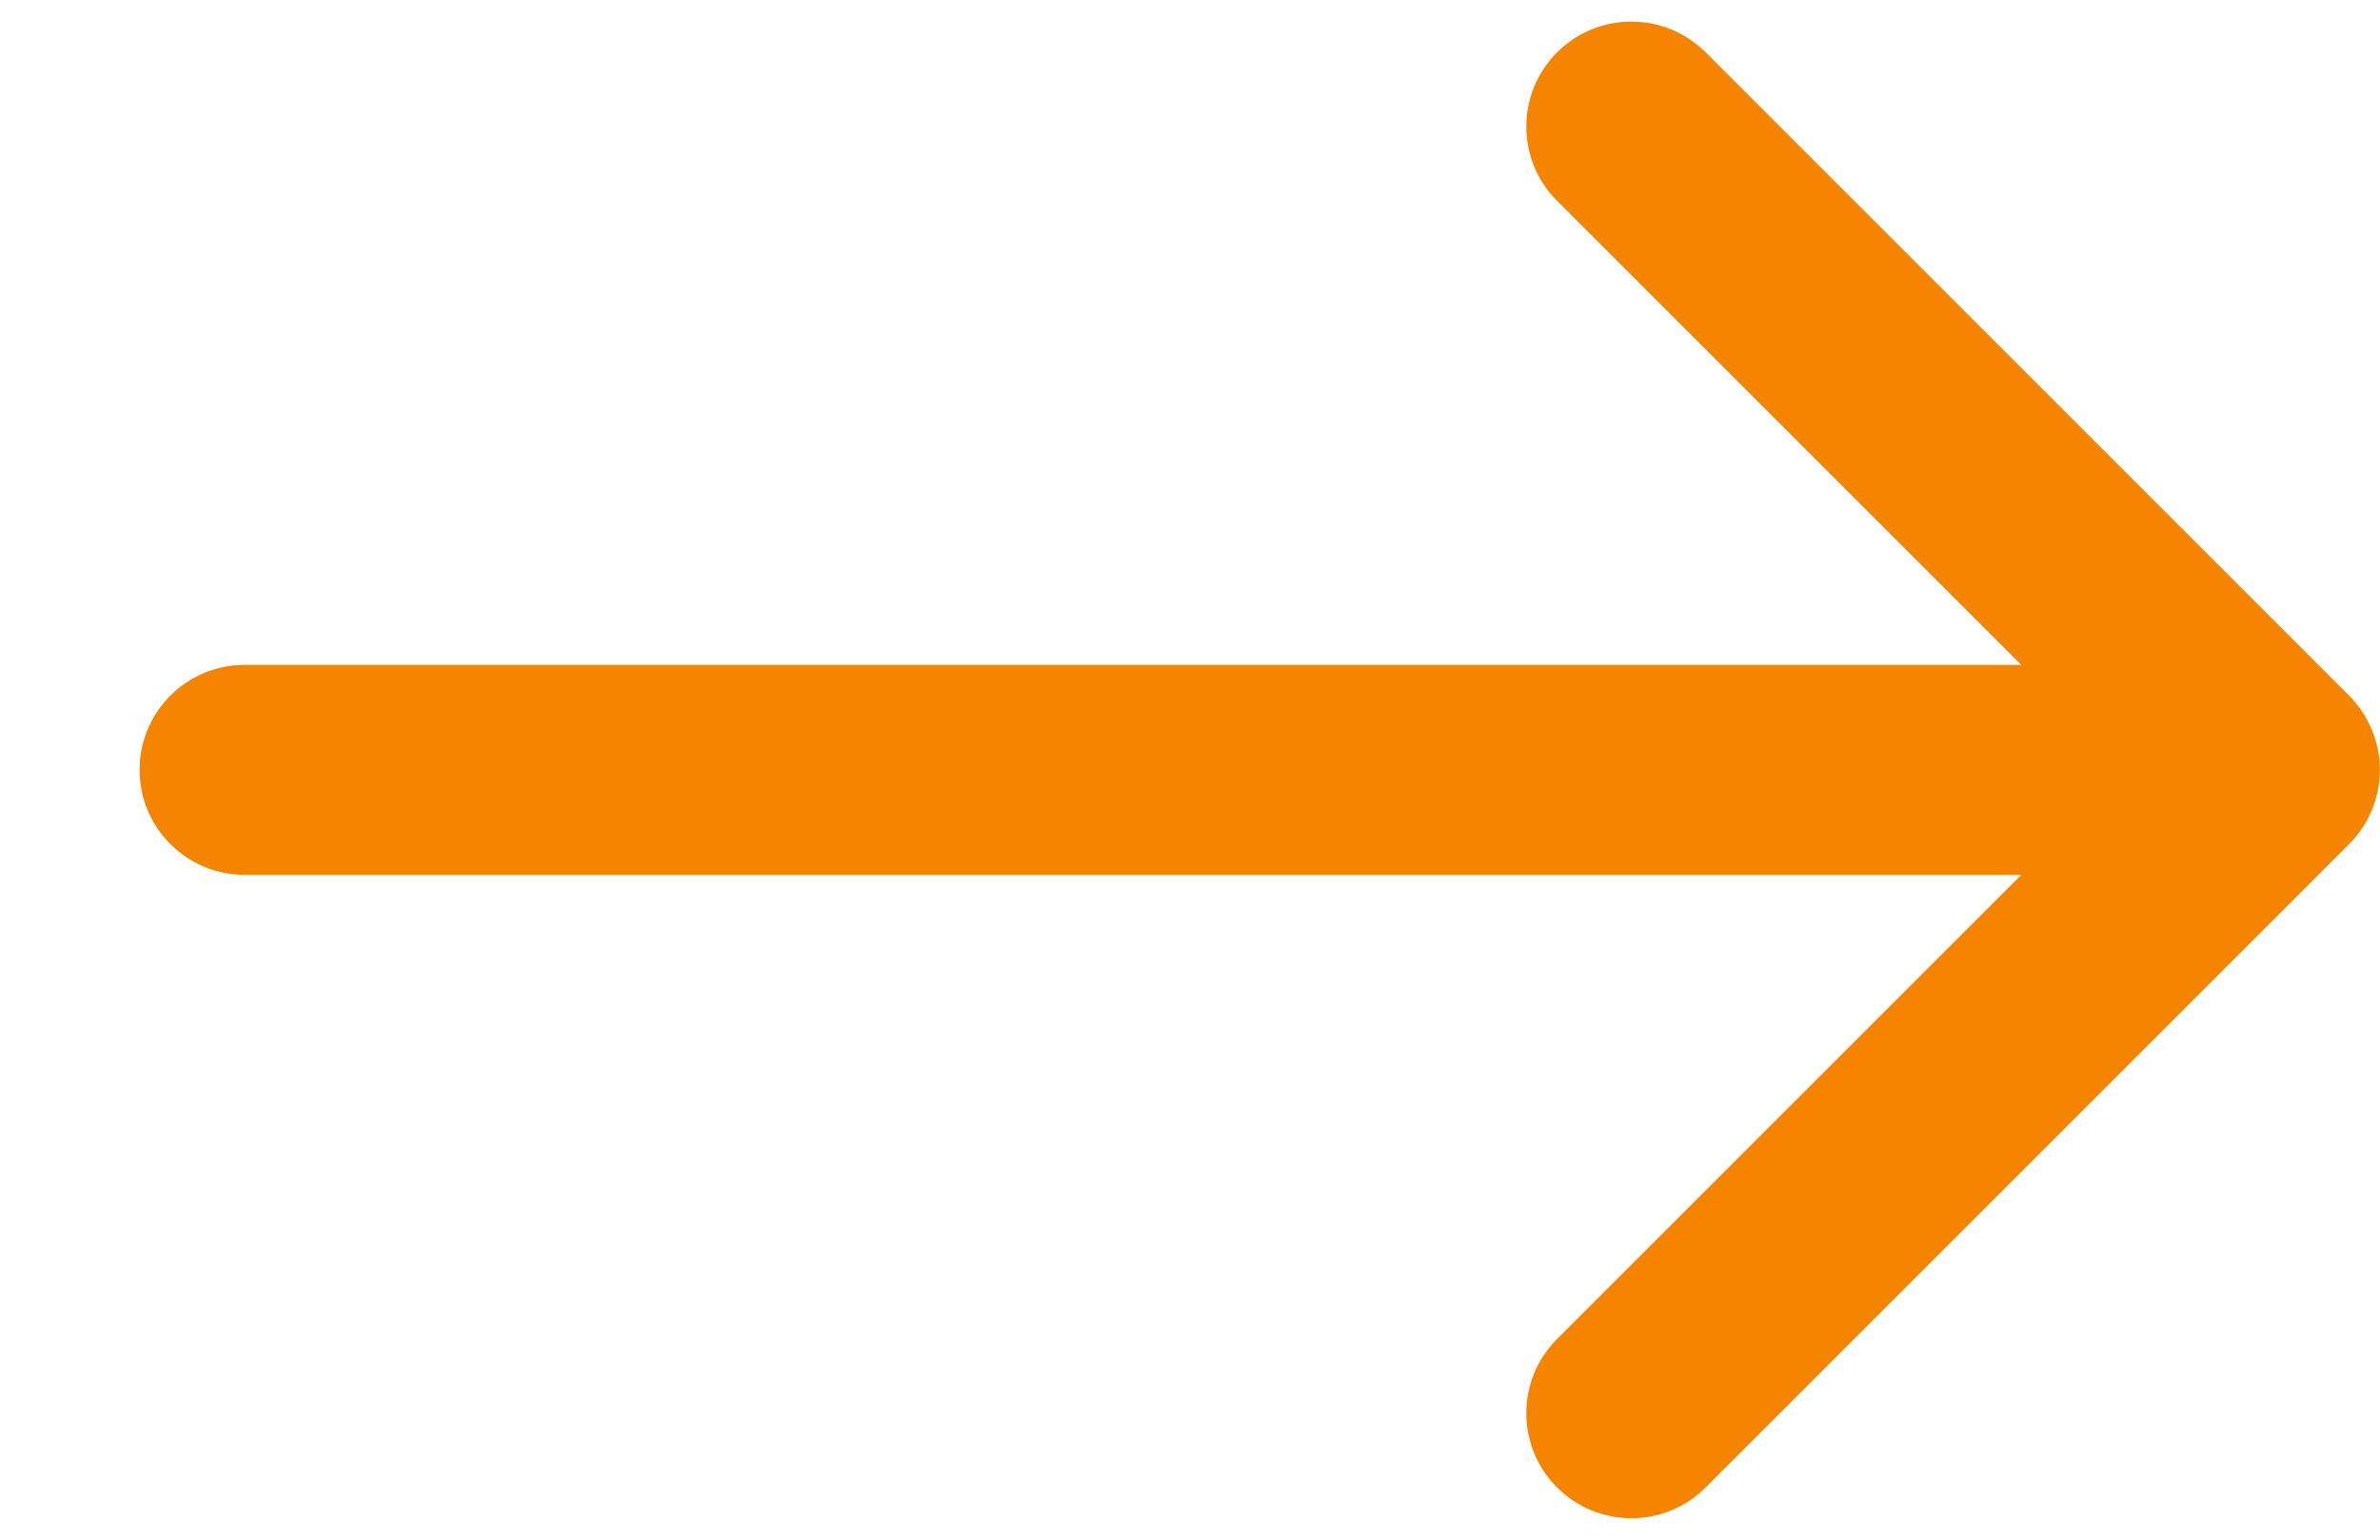 <svg width="17" height="11" viewBox="0 0 17 11" fill="none" xmlns="http://www.w3.org/2000/svg">
    <path d="M16.779 6.031C16.92 5.89 16.999 5.699 16.999 5.5C16.999 5.302 16.92 5.111 16.779 4.97L12.183 0.374C11.89 0.081 11.415 0.081 11.122 0.374C10.829 0.667 10.829 1.142 11.122 1.435L14.437 4.75L1.747 4.75C1.333 4.75 0.997 5.086 0.997 5.5C0.997 5.914 1.333 6.25 1.747 6.25L14.438 6.25L11.122 9.566C10.829 9.859 10.829 10.334 11.122 10.627C11.415 10.92 11.89 10.92 12.183 10.627L16.779 6.031Z" fill="#F58400"/>
</svg>
